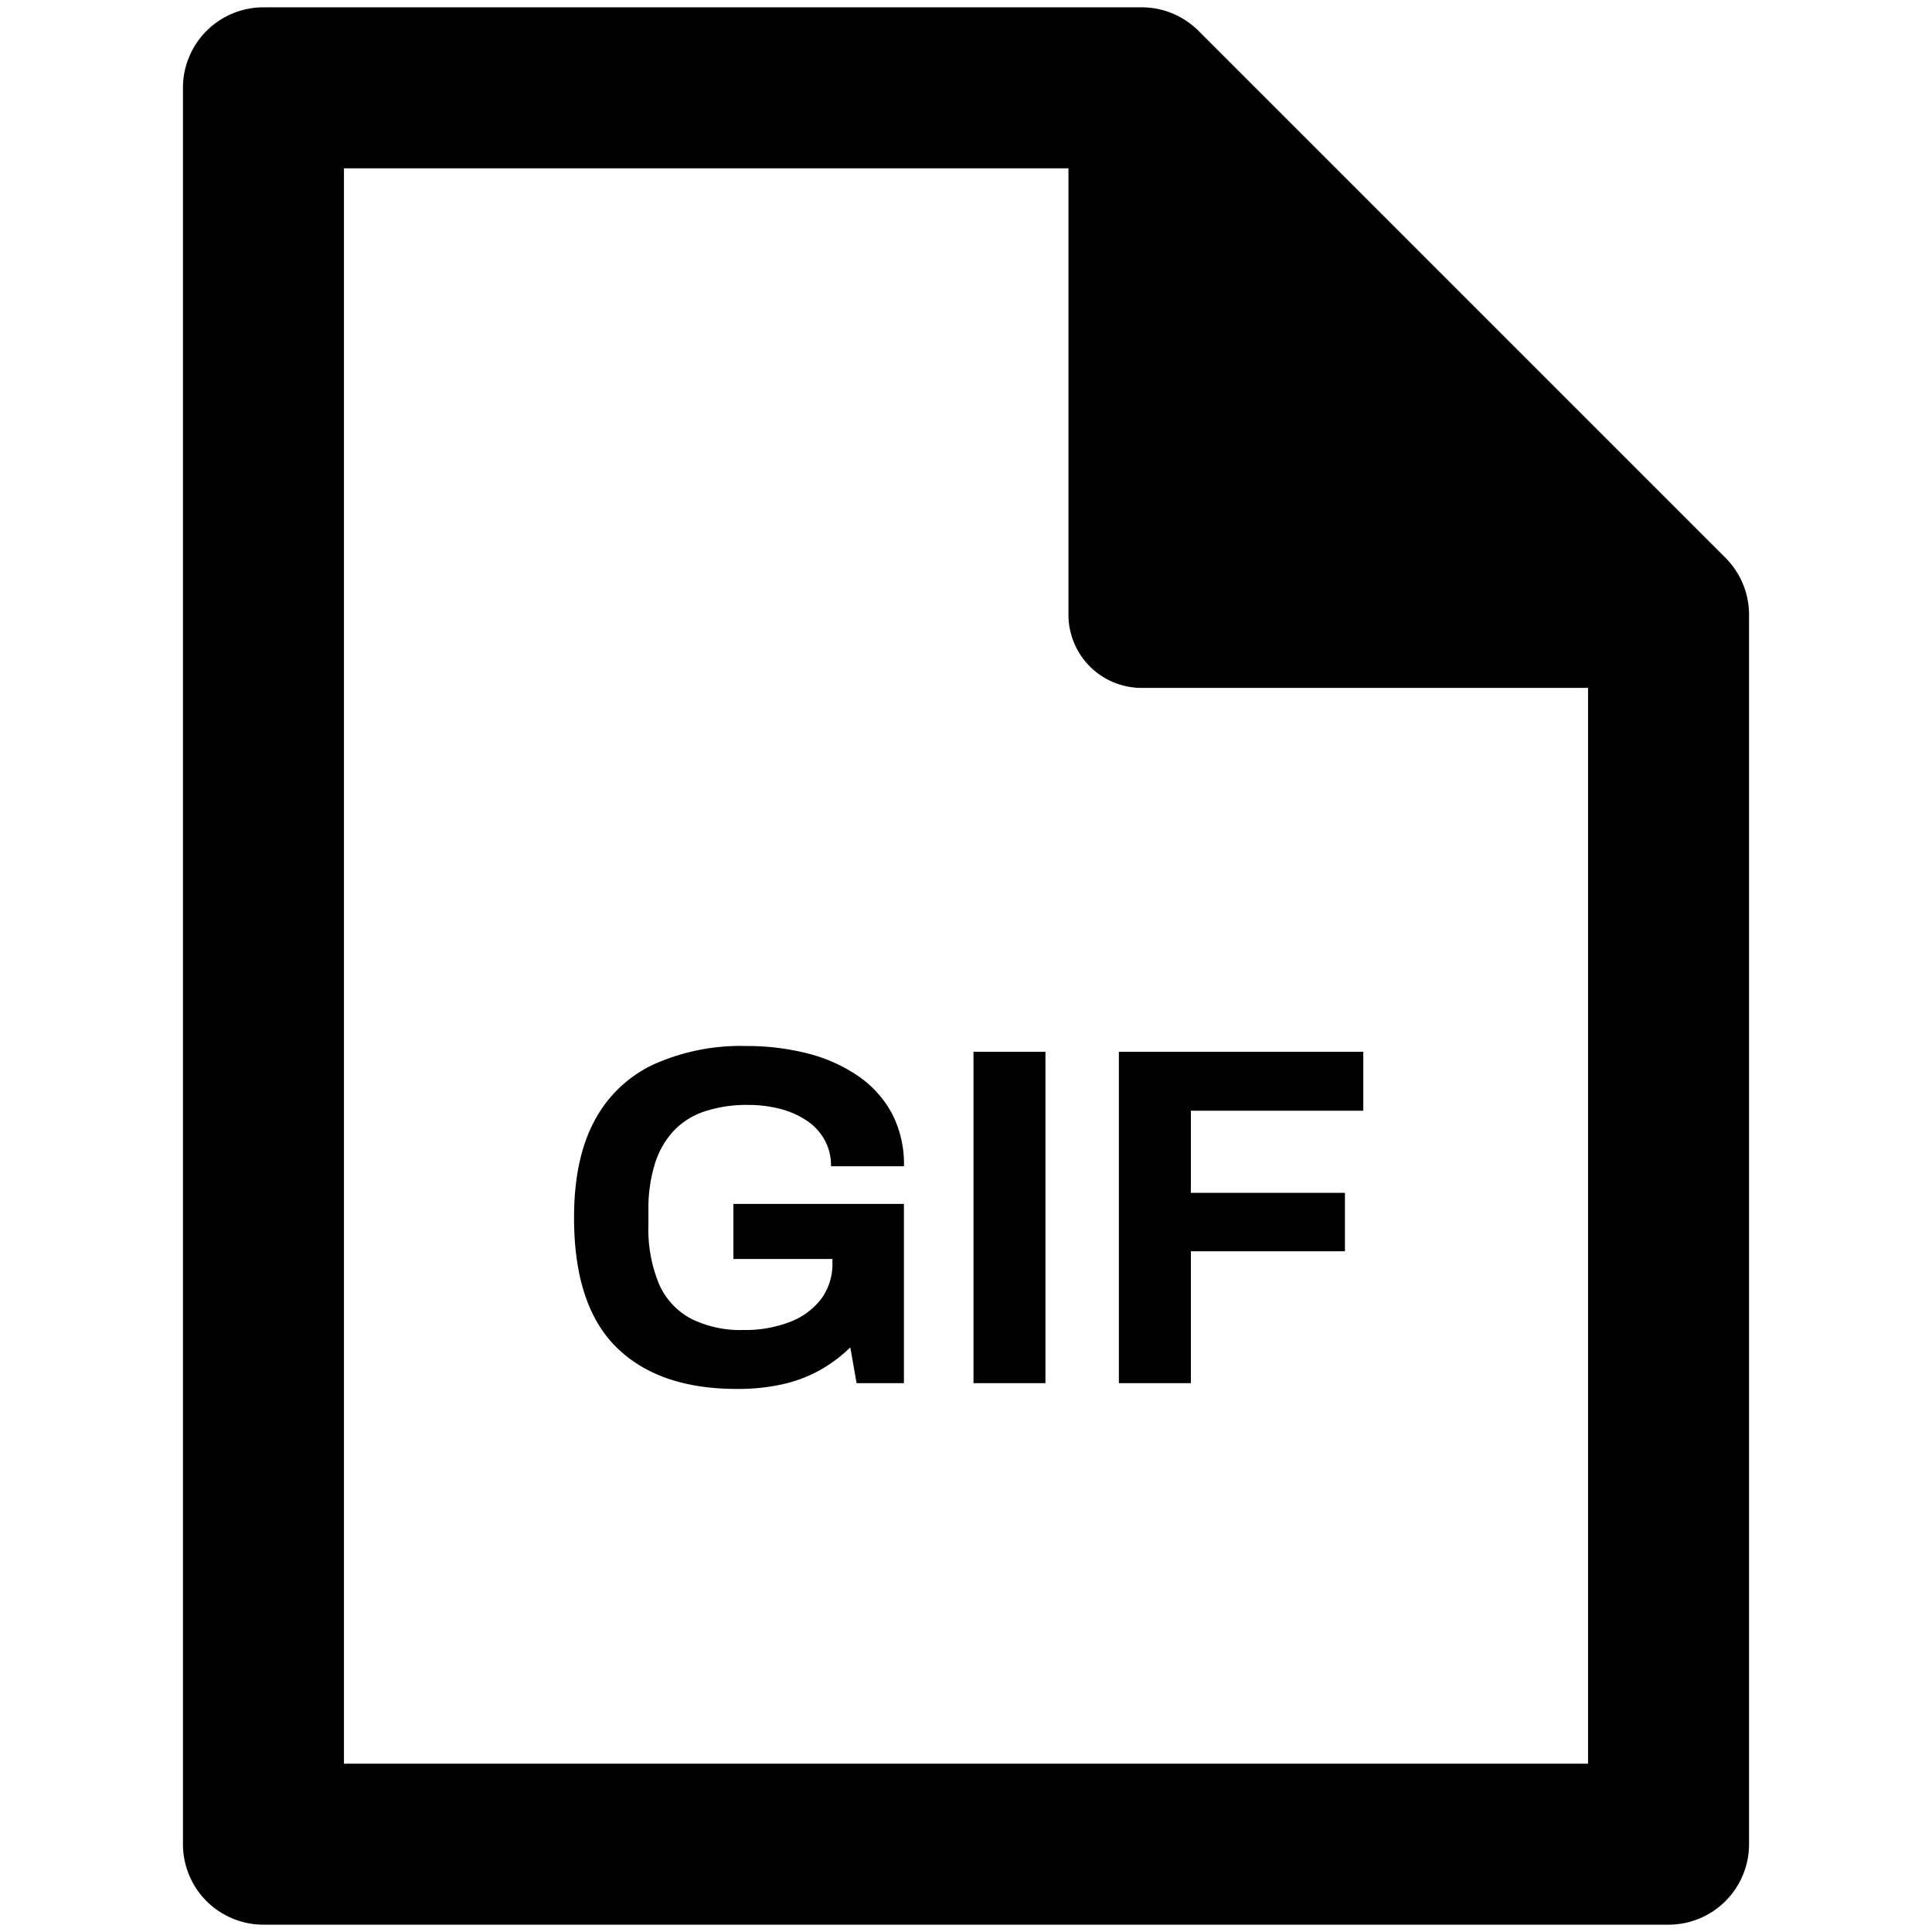 <svg xmlns="http://www.w3.org/2000/svg" viewBox="0 0 264 264">
    <path d="M36 263a11 11 0 0 1-11-11V12A11 11 0 0 1 36 1h120a11 11 0 0 1 7.778 3.222l72 72A11 11 0 0 1 239 84v168a11 11 0 0 1-11 11Zm11-22h170V94h-61a10 10 0 0 1-10-10V23H47Zm37.216-56.917q-5.776-5.709-5.775-17.721 0-7.985 2.771-13.167a17.547 17.547 0 0 1 8.052-7.722 29 29 0 0 1 12.671-2.541 33.678 33.678 0 0 1 8.317.99 21.58 21.58 0 0 1 6.9 3.036 14.663 14.663 0 0 1 4.686 5.115 14.946 14.946 0 0 1 1.683 7.294h-9.967a7.275 7.275 0 0 0-.891-3.63 7.66 7.66 0 0 0-2.475-2.641 11.8 11.8 0 0 0-3.631-1.583 17.079 17.079 0 0 0-4.29-.529 18.374 18.374 0 0 0-6.006.891 10.26 10.26 0 0 0-4.257 2.706 11.769 11.769 0 0 0-2.542 4.521 20.789 20.789 0 0 0-.858 6.27v1.979a19.564 19.564 0 0 0 1.453 8.118 9.8 9.8 0 0 0 4.356 4.719 15.126 15.126 0 0 0 7.194 1.551 16.966 16.966 0 0 0 6.3-1.089 9.755 9.755 0 0 0 4.29-3.135 8.065 8.065 0 0 0 1.551-5.016v-.462h-13.531v-7.524h23.3V189h-6.468l-.858-4.885a19.973 19.973 0 0 1-4.258 3.169 19.187 19.187 0 0 1-5.049 1.881 28.223 28.223 0 0 1-6.2.627q-10.693 0-16.468-5.709ZM152.889 189v-45.276h33.4v8.051h-23.561v11.22h21.054v7.986h-21.054V189Zm-19.866 0v-45.276h9.833V189Z"/>
</svg>
